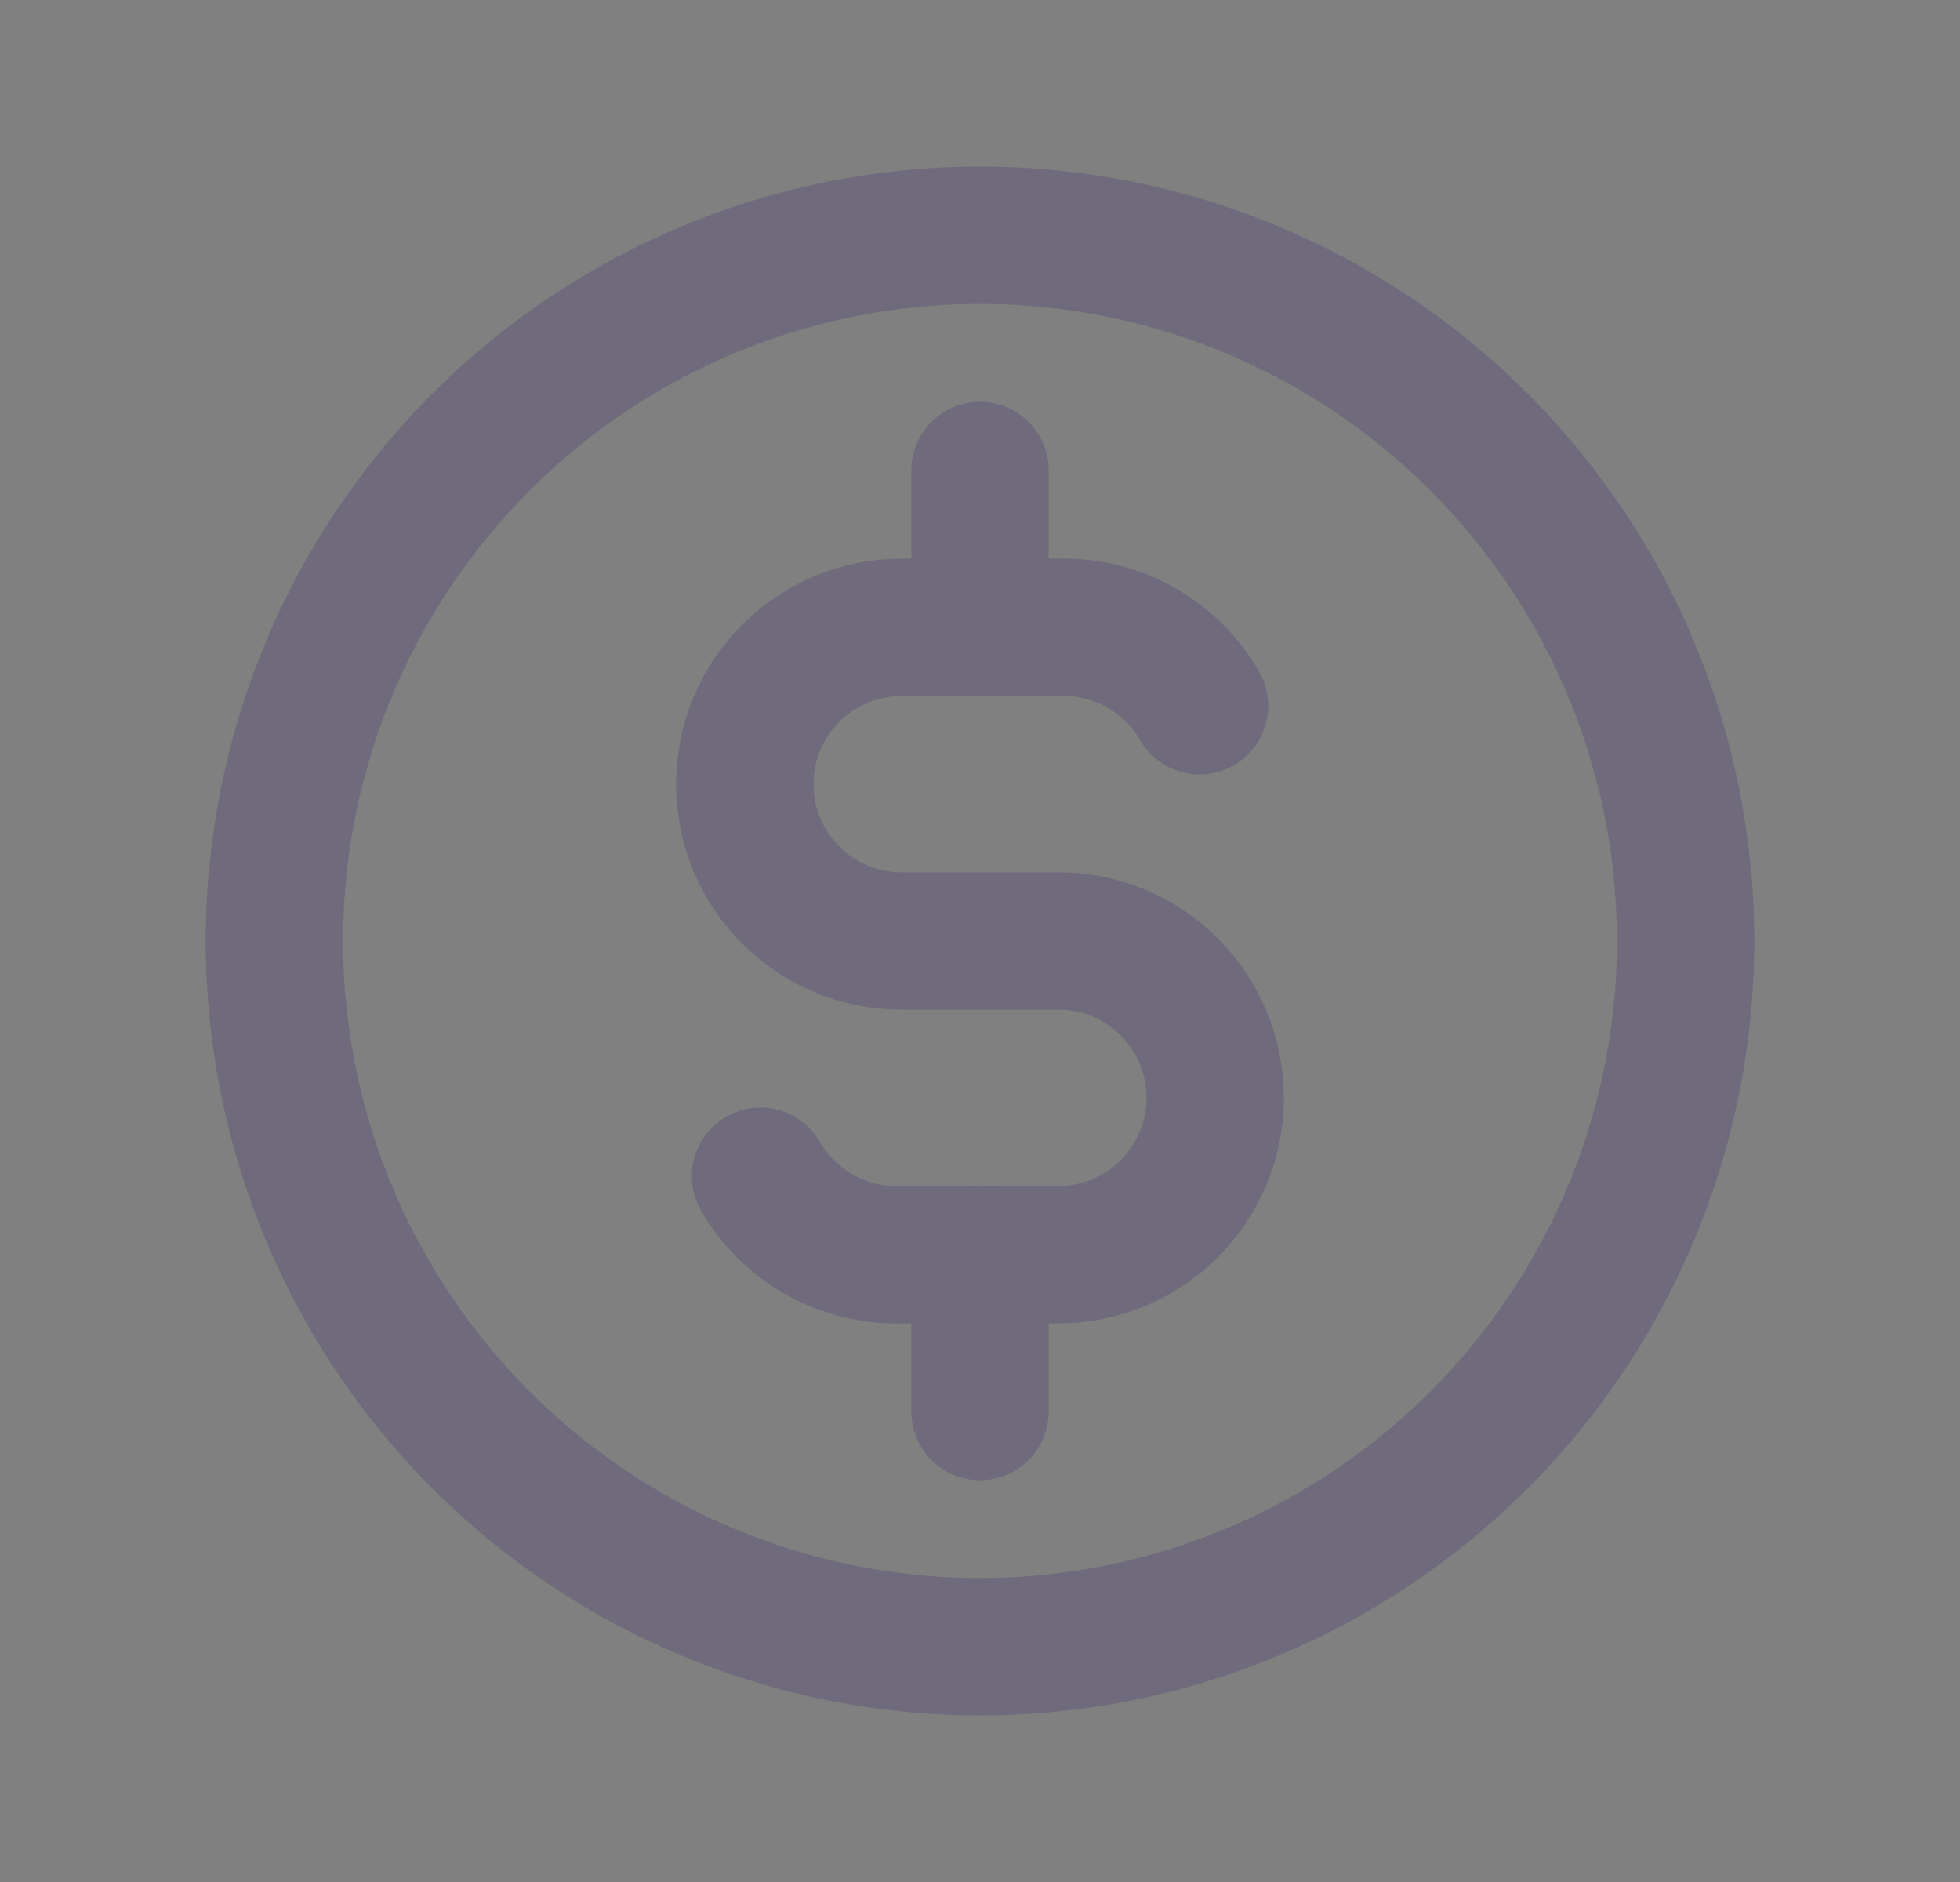 <svg width="25" height="24" viewBox="0 0 25 24" fill="none" xmlns="http://www.w3.org/2000/svg">
  <rect x="0" y="0" width="25" height="24" fill="#808080" stroke="none"/>
  <circle cx="12.5" cy="12" r="9" stroke="#4B465C" stroke-width="1.75" stroke-linecap="round" stroke-linejoin="round"/>
  <circle cx="12.5" cy="12" r="9" stroke="white" stroke-opacity="0.2" stroke-width="1.75" stroke-linecap="round" stroke-linejoin="round"/>
  <path d="M15.3 9C14.931 8.36 14.239 7.975 13.5 8H11.5C10.395 8 9.5 8.895 9.5 10C9.5 11.104 10.395 12 11.5 12H13.5C14.605 12 15.5 12.895 15.5 14C15.5 15.104 14.605 16 13.5 16H11.5C10.761 16.025 10.069 15.64 9.7 15" stroke="#4B465C" stroke-width="1.75" stroke-linecap="round" stroke-linejoin="round"/>
  <path d="M15.3 9C14.931 8.36 14.239 7.975 13.5 8H11.5C10.395 8 9.5 8.895 9.5 10C9.5 11.104 10.395 12 11.5 12H13.5C14.605 12 15.5 12.895 15.5 14C15.5 15.104 14.605 16 13.5 16H11.5C10.761 16.025 10.069 15.64 9.7 15" stroke="white" stroke-opacity="0.2" stroke-width="1.75" stroke-linecap="round" stroke-linejoin="round"/>
  <path d="M13.375 6C13.375 5.517 12.983 5.125 12.5 5.125C12.017 5.125 11.625 5.517 11.625 6H13.375ZM11.625 8C11.625 8.483 12.017 8.875 12.5 8.875C12.983 8.875 13.375 8.483 13.375 8H11.625ZM13.375 16C13.375 15.517 12.983 15.125 12.5 15.125C12.017 15.125 11.625 15.517 11.625 16H13.375ZM11.625 18C11.625 18.483 12.017 18.875 12.5 18.875C12.983 18.875 13.375 18.483 13.375 18H11.625ZM11.625 6V8H13.375V6H11.625ZM11.625 16V18H13.375V16H11.625Z" fill="#4B465C"/>
  <path d="M13.375 6C13.375 5.517 12.983 5.125 12.5 5.125C12.017 5.125 11.625 5.517 11.625 6H13.375ZM11.625 8C11.625 8.483 12.017 8.875 12.5 8.875C12.983 8.875 13.375 8.483 13.375 8H11.625ZM13.375 16C13.375 15.517 12.983 15.125 12.5 15.125C12.017 15.125 11.625 15.517 11.625 16H13.375ZM11.625 18C11.625 18.483 12.017 18.875 12.5 18.875C12.983 18.875 13.375 18.483 13.375 18H11.625ZM11.625 6V8H13.375V6H11.625ZM11.625 16V18H13.375V16H11.625Z" fill="white" fill-opacity="0.2"/>
</svg>
